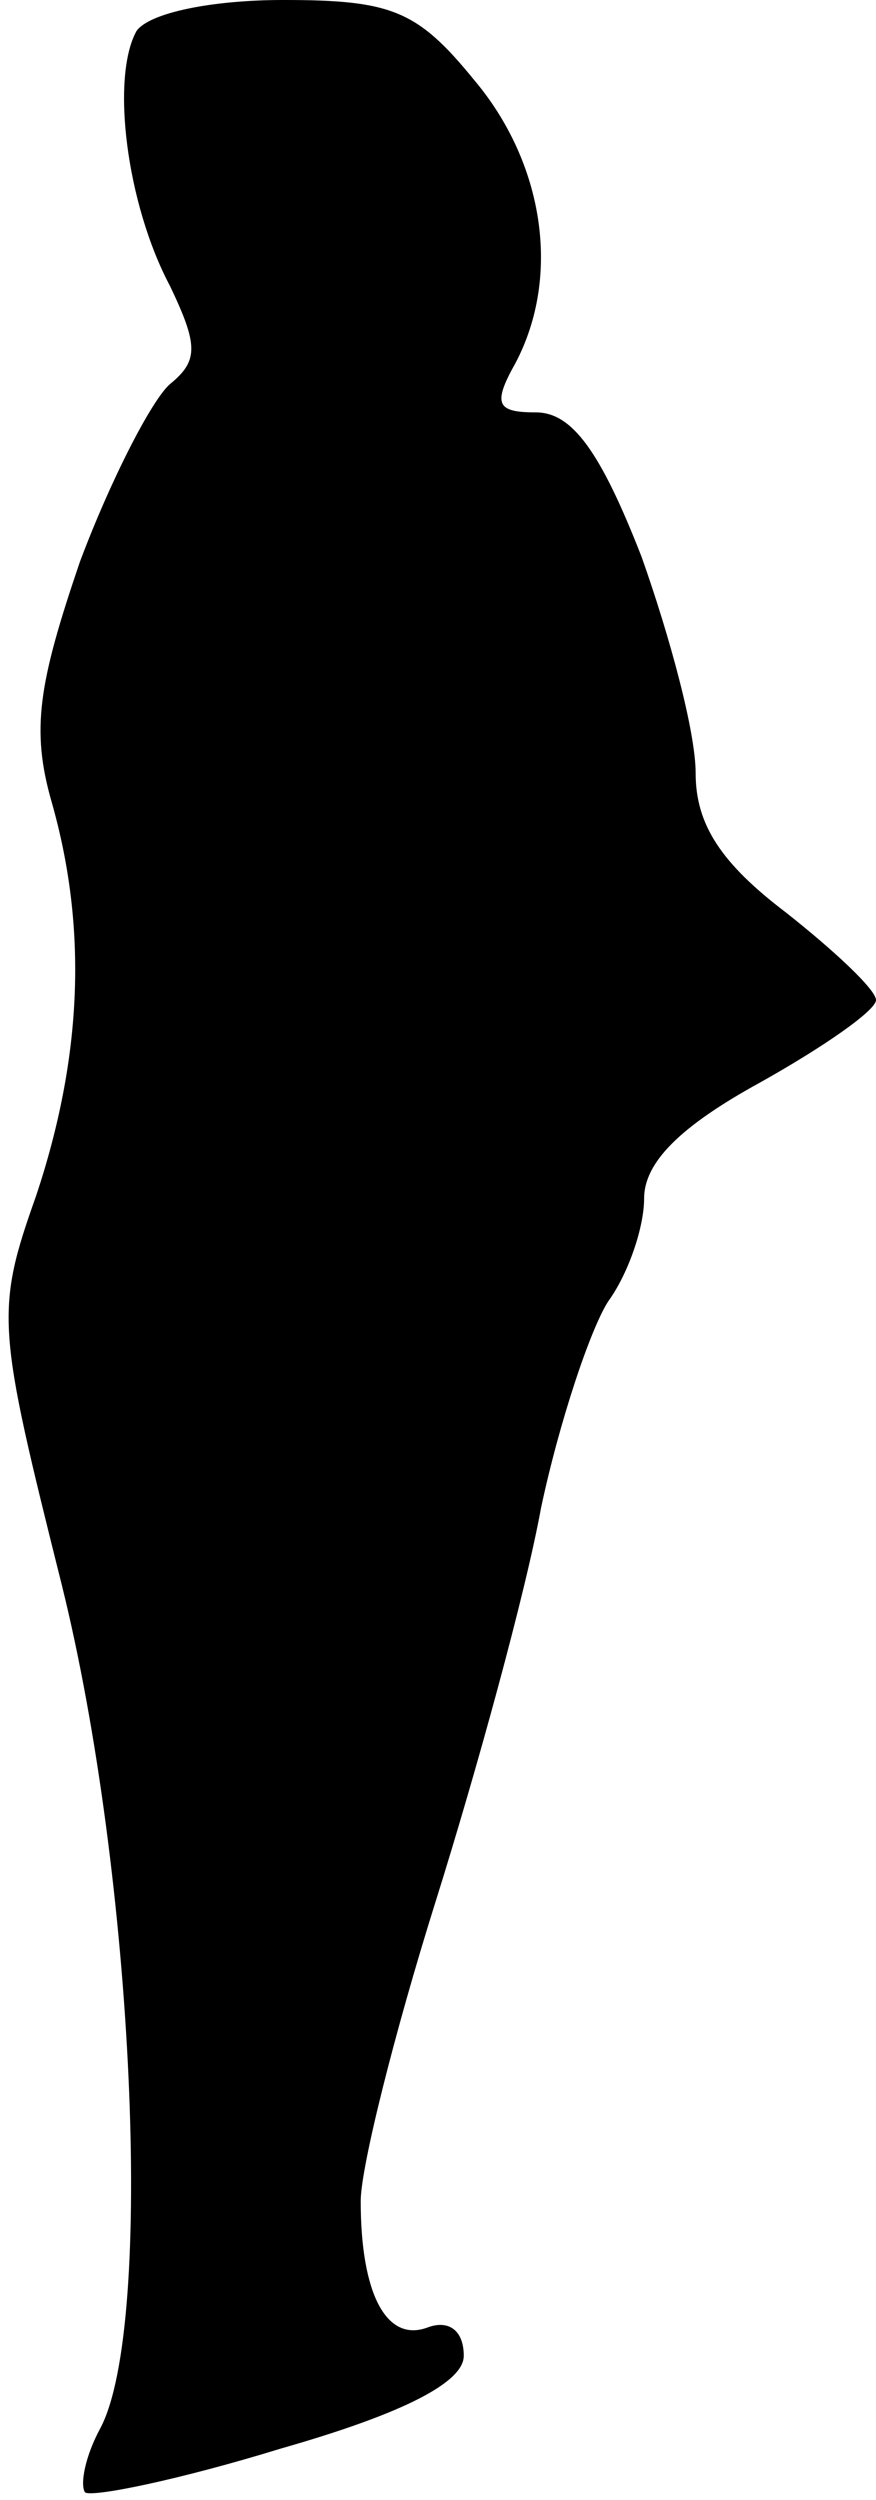 <?xml version="1.0" standalone="no"?>
<!DOCTYPE svg PUBLIC "-//W3C//DTD SVG 20010904//EN"
 "http://www.w3.org/TR/2001/REC-SVG-20010904/DTD/svg10.dtd">
<svg version="1.0" xmlns="http://www.w3.org/2000/svg"
 width="34pt" height="97pt" viewBox="0 0 34 97"
 preserveAspectRatio="xMidYMid meet">
<g transform="translate(0,97) scale(0.1,-0.1)"
fill="#000000" stroke="none">
<path fill="#000000" stroke="none" d="M53 958 c-10 -18 -4 -67 13 -99 11 -23
11 -29 0 -38 -7 -6 -23 -37 -35 -69 -16 -47 -19 -65 -11 -93 14 -49 12 -99 -6
-153 -16 -45 -15 -51 10 -151 28 -113 36 -287 15 -327 -6 -11 -8 -22 -6 -25 3
-2 37 5 76 17 49 14 71 26 71 36 0 10 -6 14 -14 11 -16 -6 -26 13 -26 49 0 13
13 65 29 116 16 51 35 120 41 153 7 33 19 69 26 80 8 11 14 29 14 40 0 14 14
28 45 45 25 14 45 28 45 32 0 4 -16 19 -35 34 -25 19 -35 34 -35 54 0 16 -10
53 -21 84 -16 41 -27 56 -41 56 -15 0 -17 3 -8 19 18 34 11 78 -16 110 -22 27
-32 31 -74 31 -28 0 -52 -5 -57 -12z"/>
</g>
</svg>
